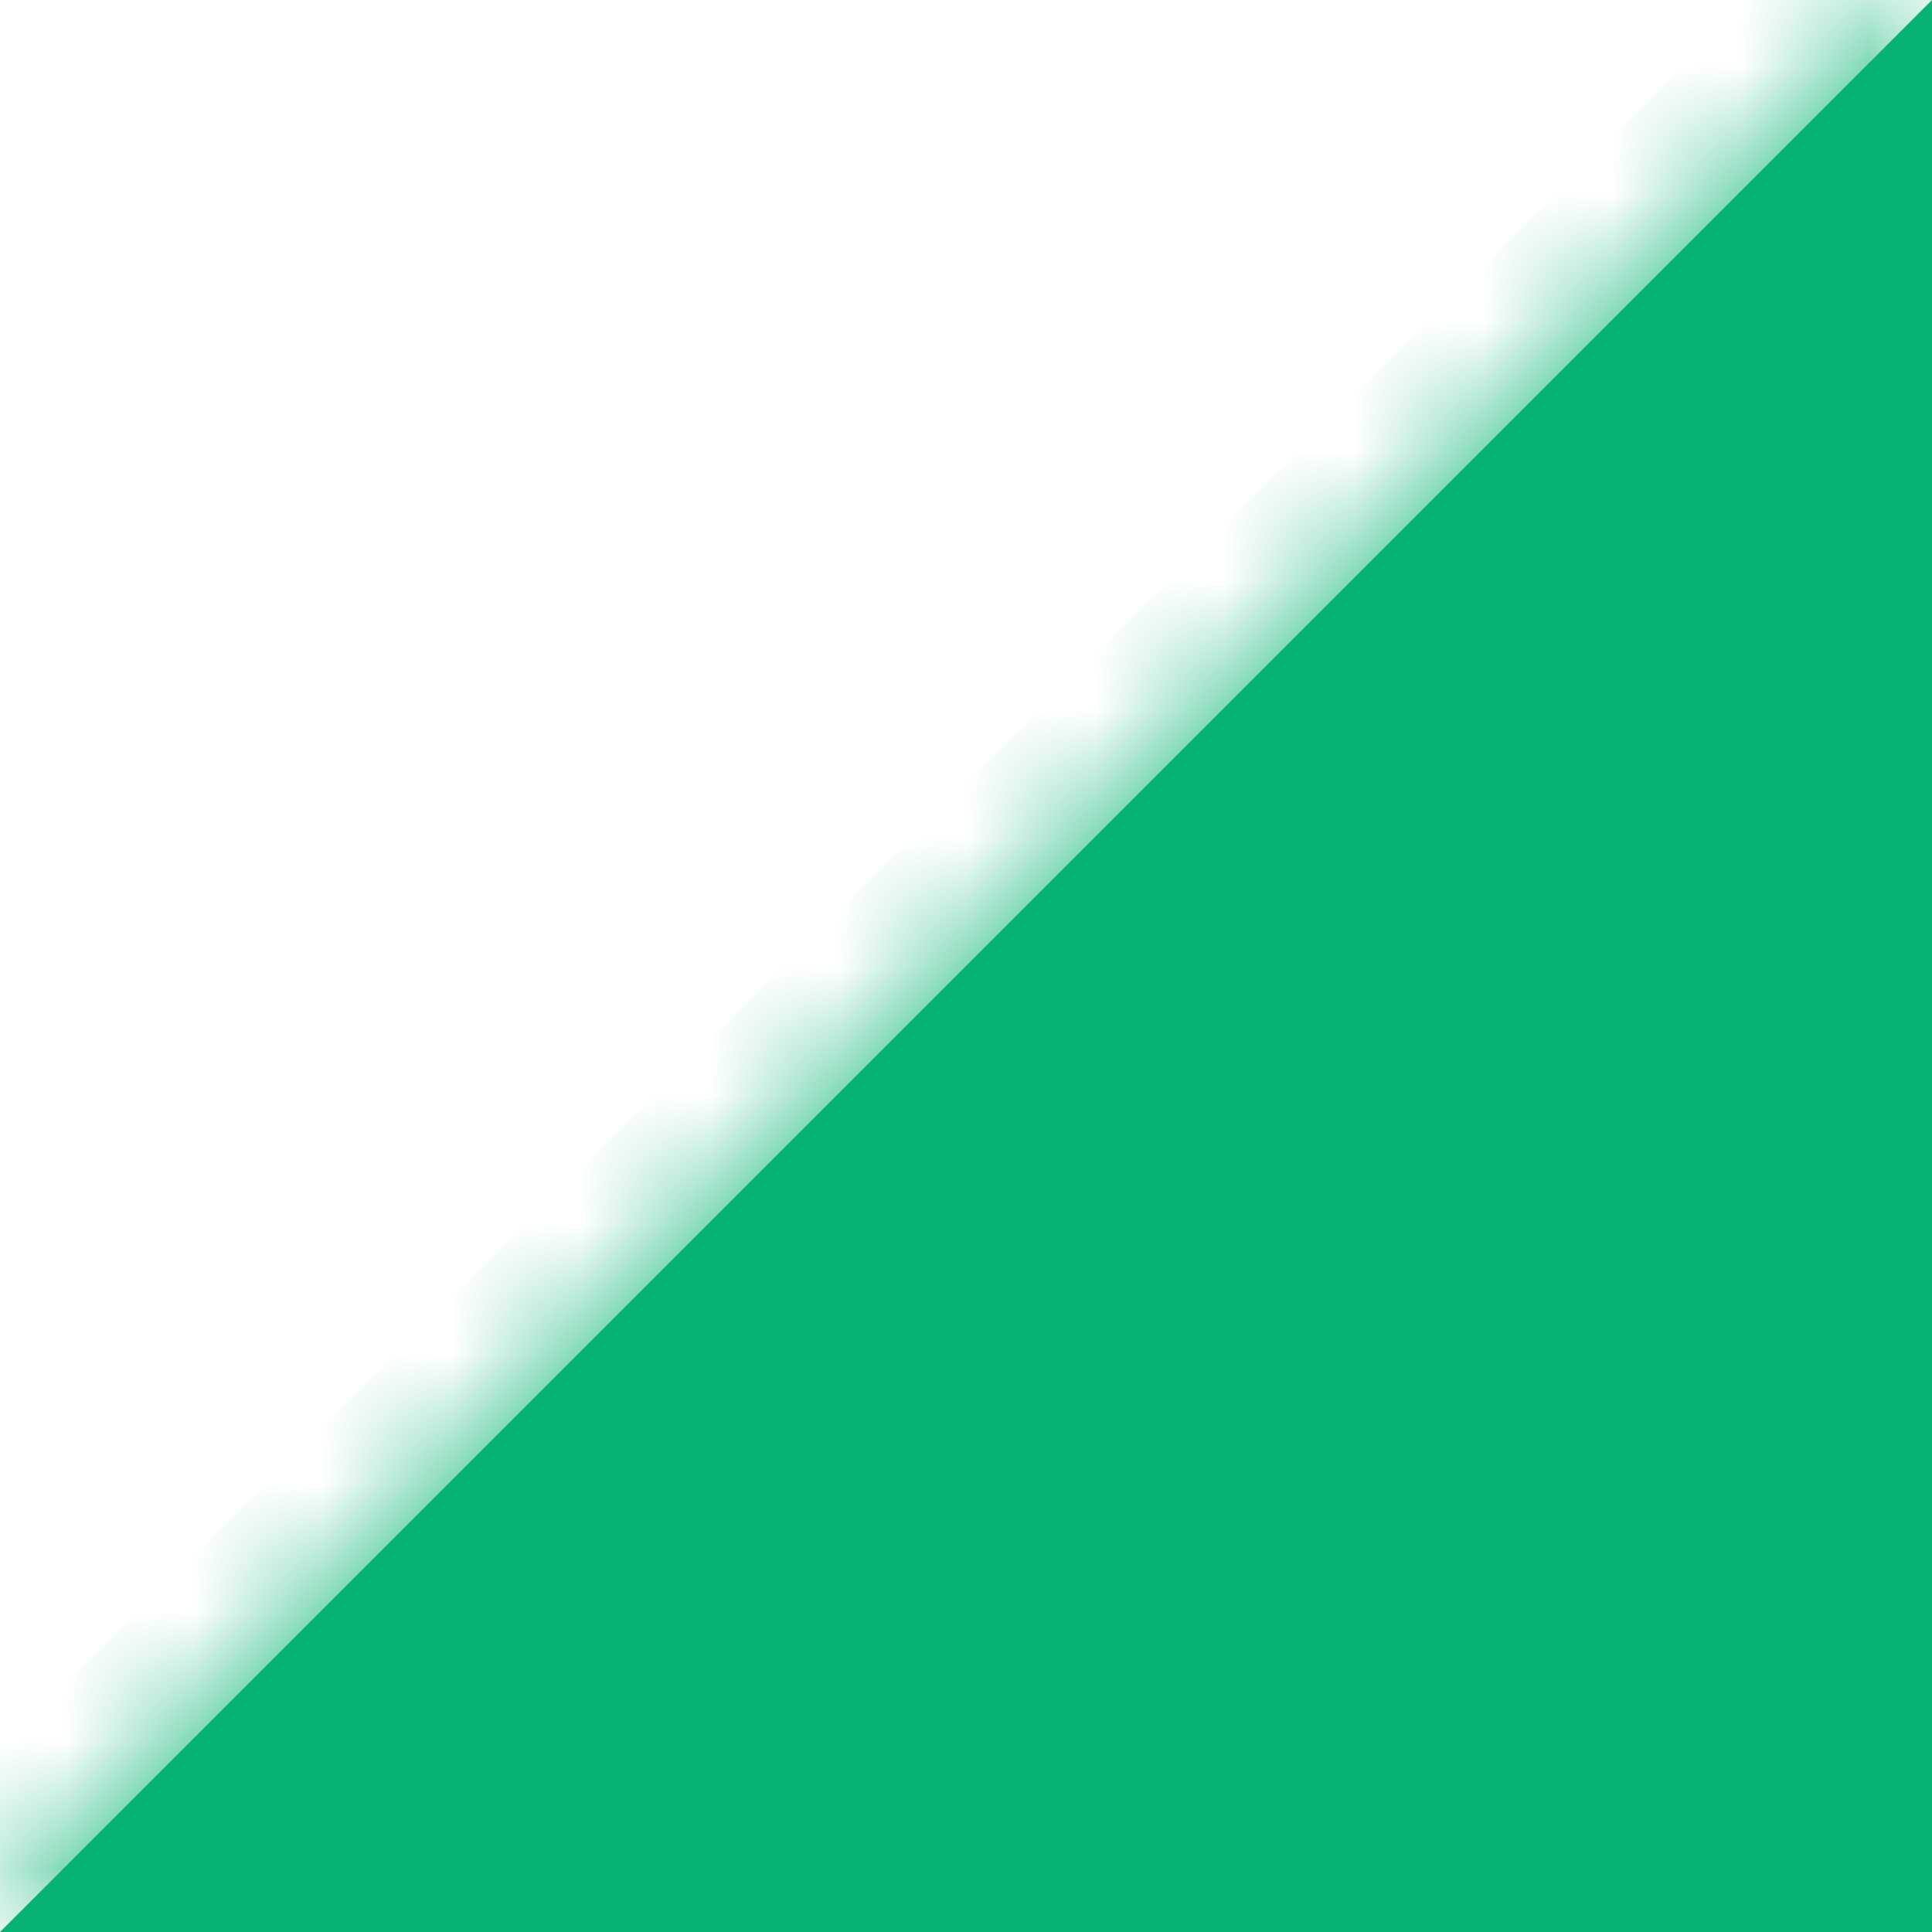 ﻿<?xml version="1.0" encoding="utf-8"?>
<svg version="1.1" xmlns:xlink="http://www.w3.org/1999/xlink" width="15px" height="15px" xmlns="http://www.w3.org/2000/svg">
  <defs>
    <mask fill="white" id="clip909">
      <path d="M 0 15  L 15 0  L 15 15  L 0 15  Z " fill-rule="evenodd" />
    </mask>
  </defs>
  <g transform="matrix(1 0 0 1 -96 -352 )">
    <path d="M 0 15  L 15 0  L 15 15  L 0 15  Z " fill-rule="nonzero" fill="#07b373" stroke="none" transform="matrix(1 0 0 1 96 352 )" />
    <path d="M 0 15  L 15 0  L 15 15  L 0 15  Z " stroke-width="2" stroke="#07b373" fill="none" transform="matrix(1 0 0 1 96 352 )" mask="url(#clip909)" />
  </g>
</svg>